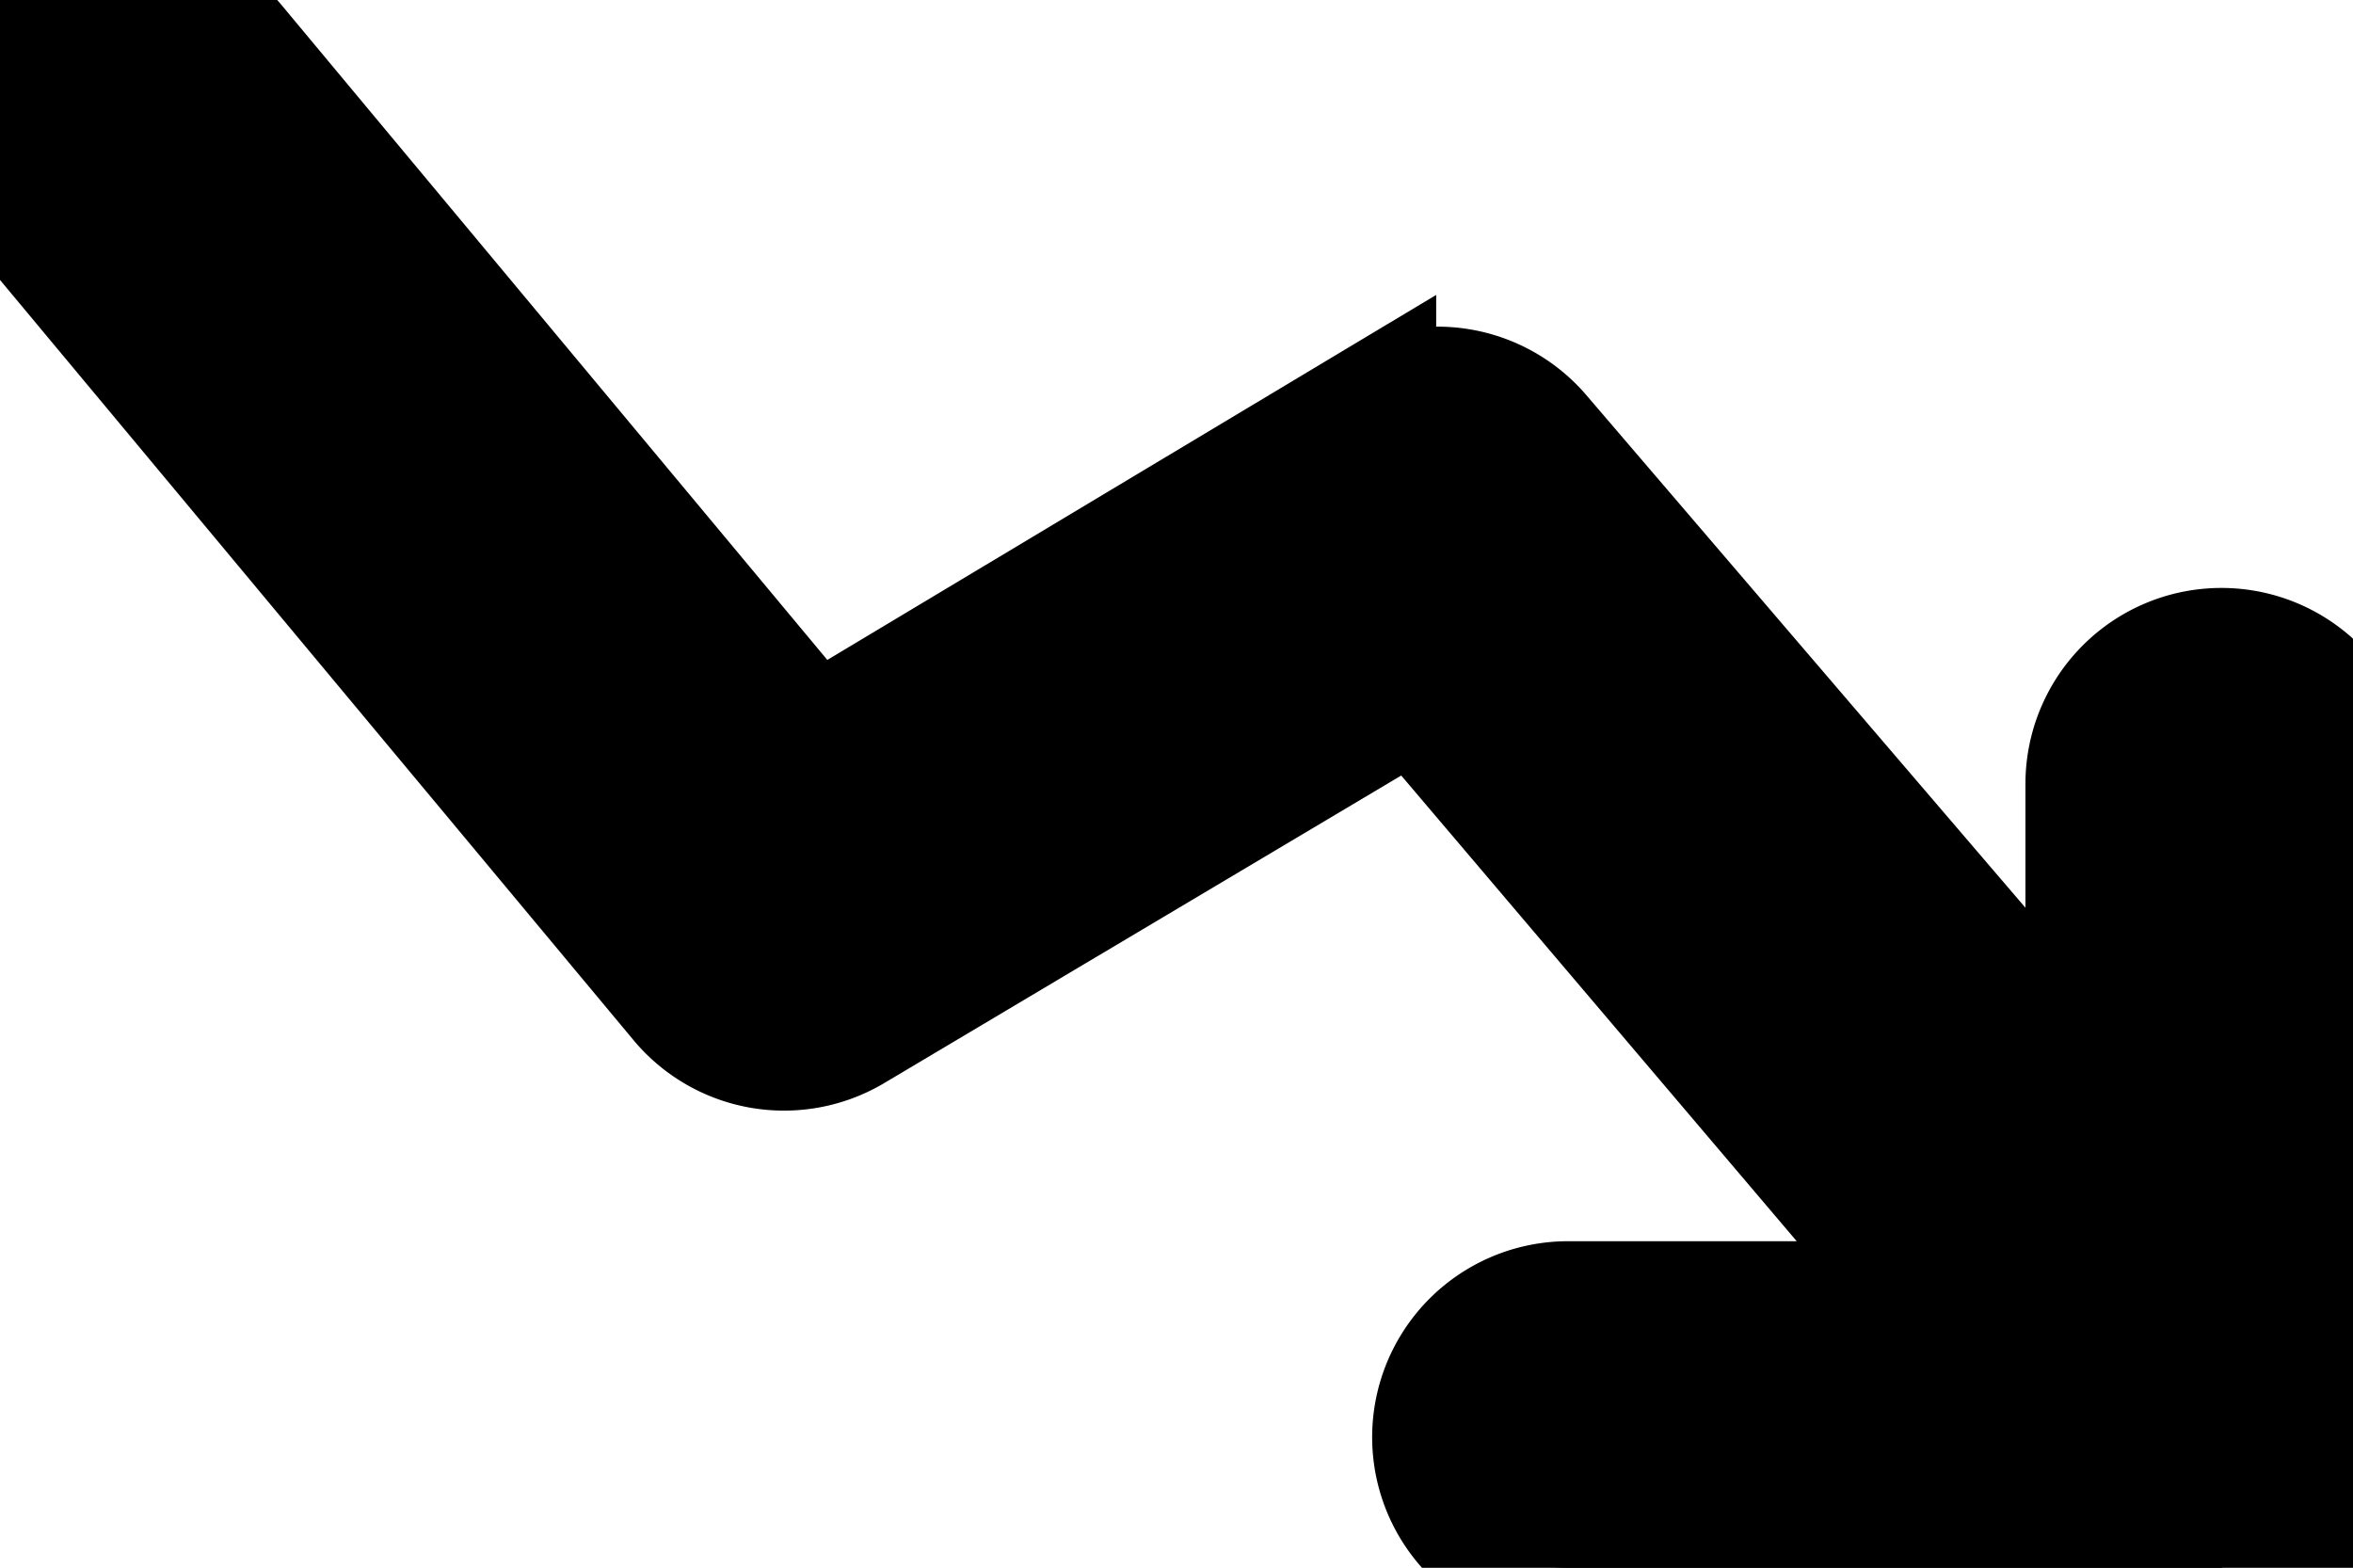 <svg stroke="currentColor" fill="currentColor" xmlns="http://www.w3.org/2000/svg" width="18.009" height="12" viewBox="0 0 18.009 12">
  <path d="M21,17a.78.78,0,0,1,0,.21.64.64,0,0,1-.05.17,1.1,1.1,0,0,1-.09.14.75.75,0,0,1-.14.17l-.12.07a.69.69,0,0,1-.19.1h-.2A.7.7,0,0,1,20,18H15a1,1,0,0,1,0-2h2.83l-4-4.71L9.51,13.86a1,1,0,0,1-1.28-.22l-5-6A1,1,0,0,1,4.77,6.36L9.22,11.7l4.27-2.56a1,1,0,0,1,1.27.21L19,14.3V12a1,1,0,0,1,2,0Z" transform="translate(-2.998 -6)" />
</svg>
